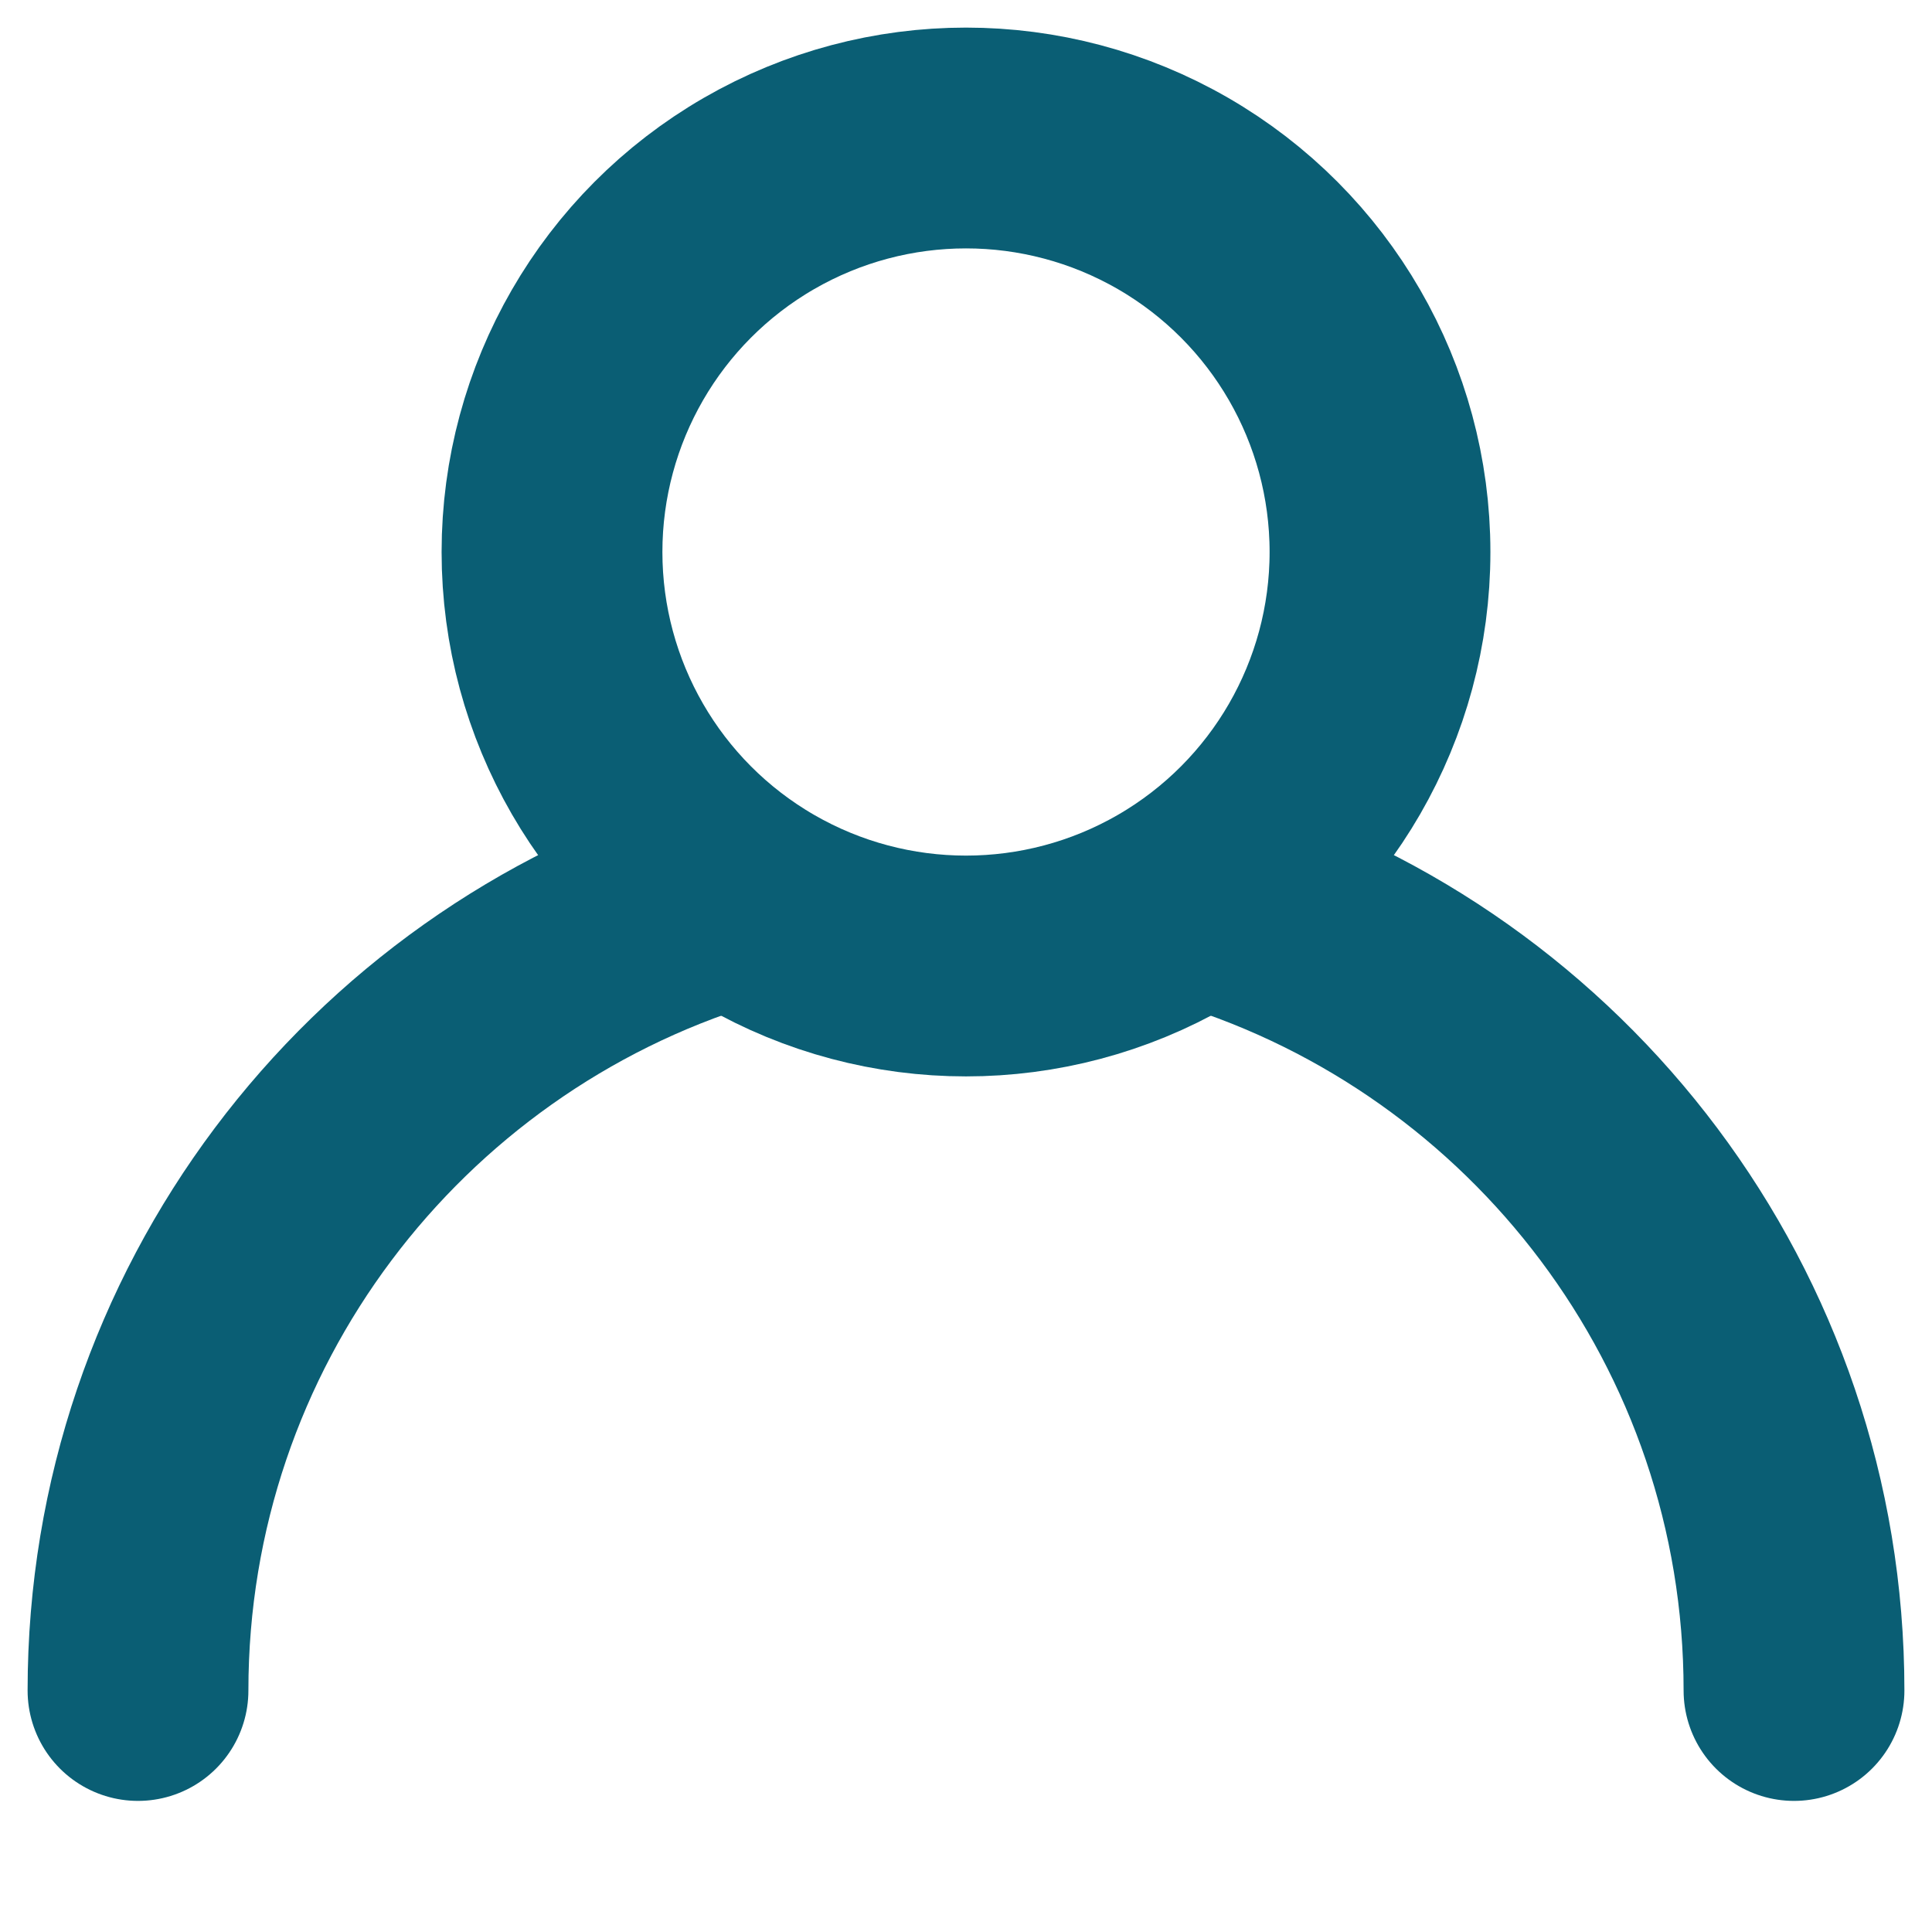 <svg width="14" height="14" viewBox="0 0 14 14" fill="none" xmlns="http://www.w3.org/2000/svg">
<path d="M13 12.25C13 9.552 11.22 7.271 8.77 6.515M1 12.25C1 9.552 2.78 7.271 5.23 6.515" stroke="#0A5E74" stroke-width="1.6" stroke-linecap="round"/>
<circle cx="7" cy="4" r="3" stroke="#0A5E74" stroke-width="1.6"/>
</svg>
